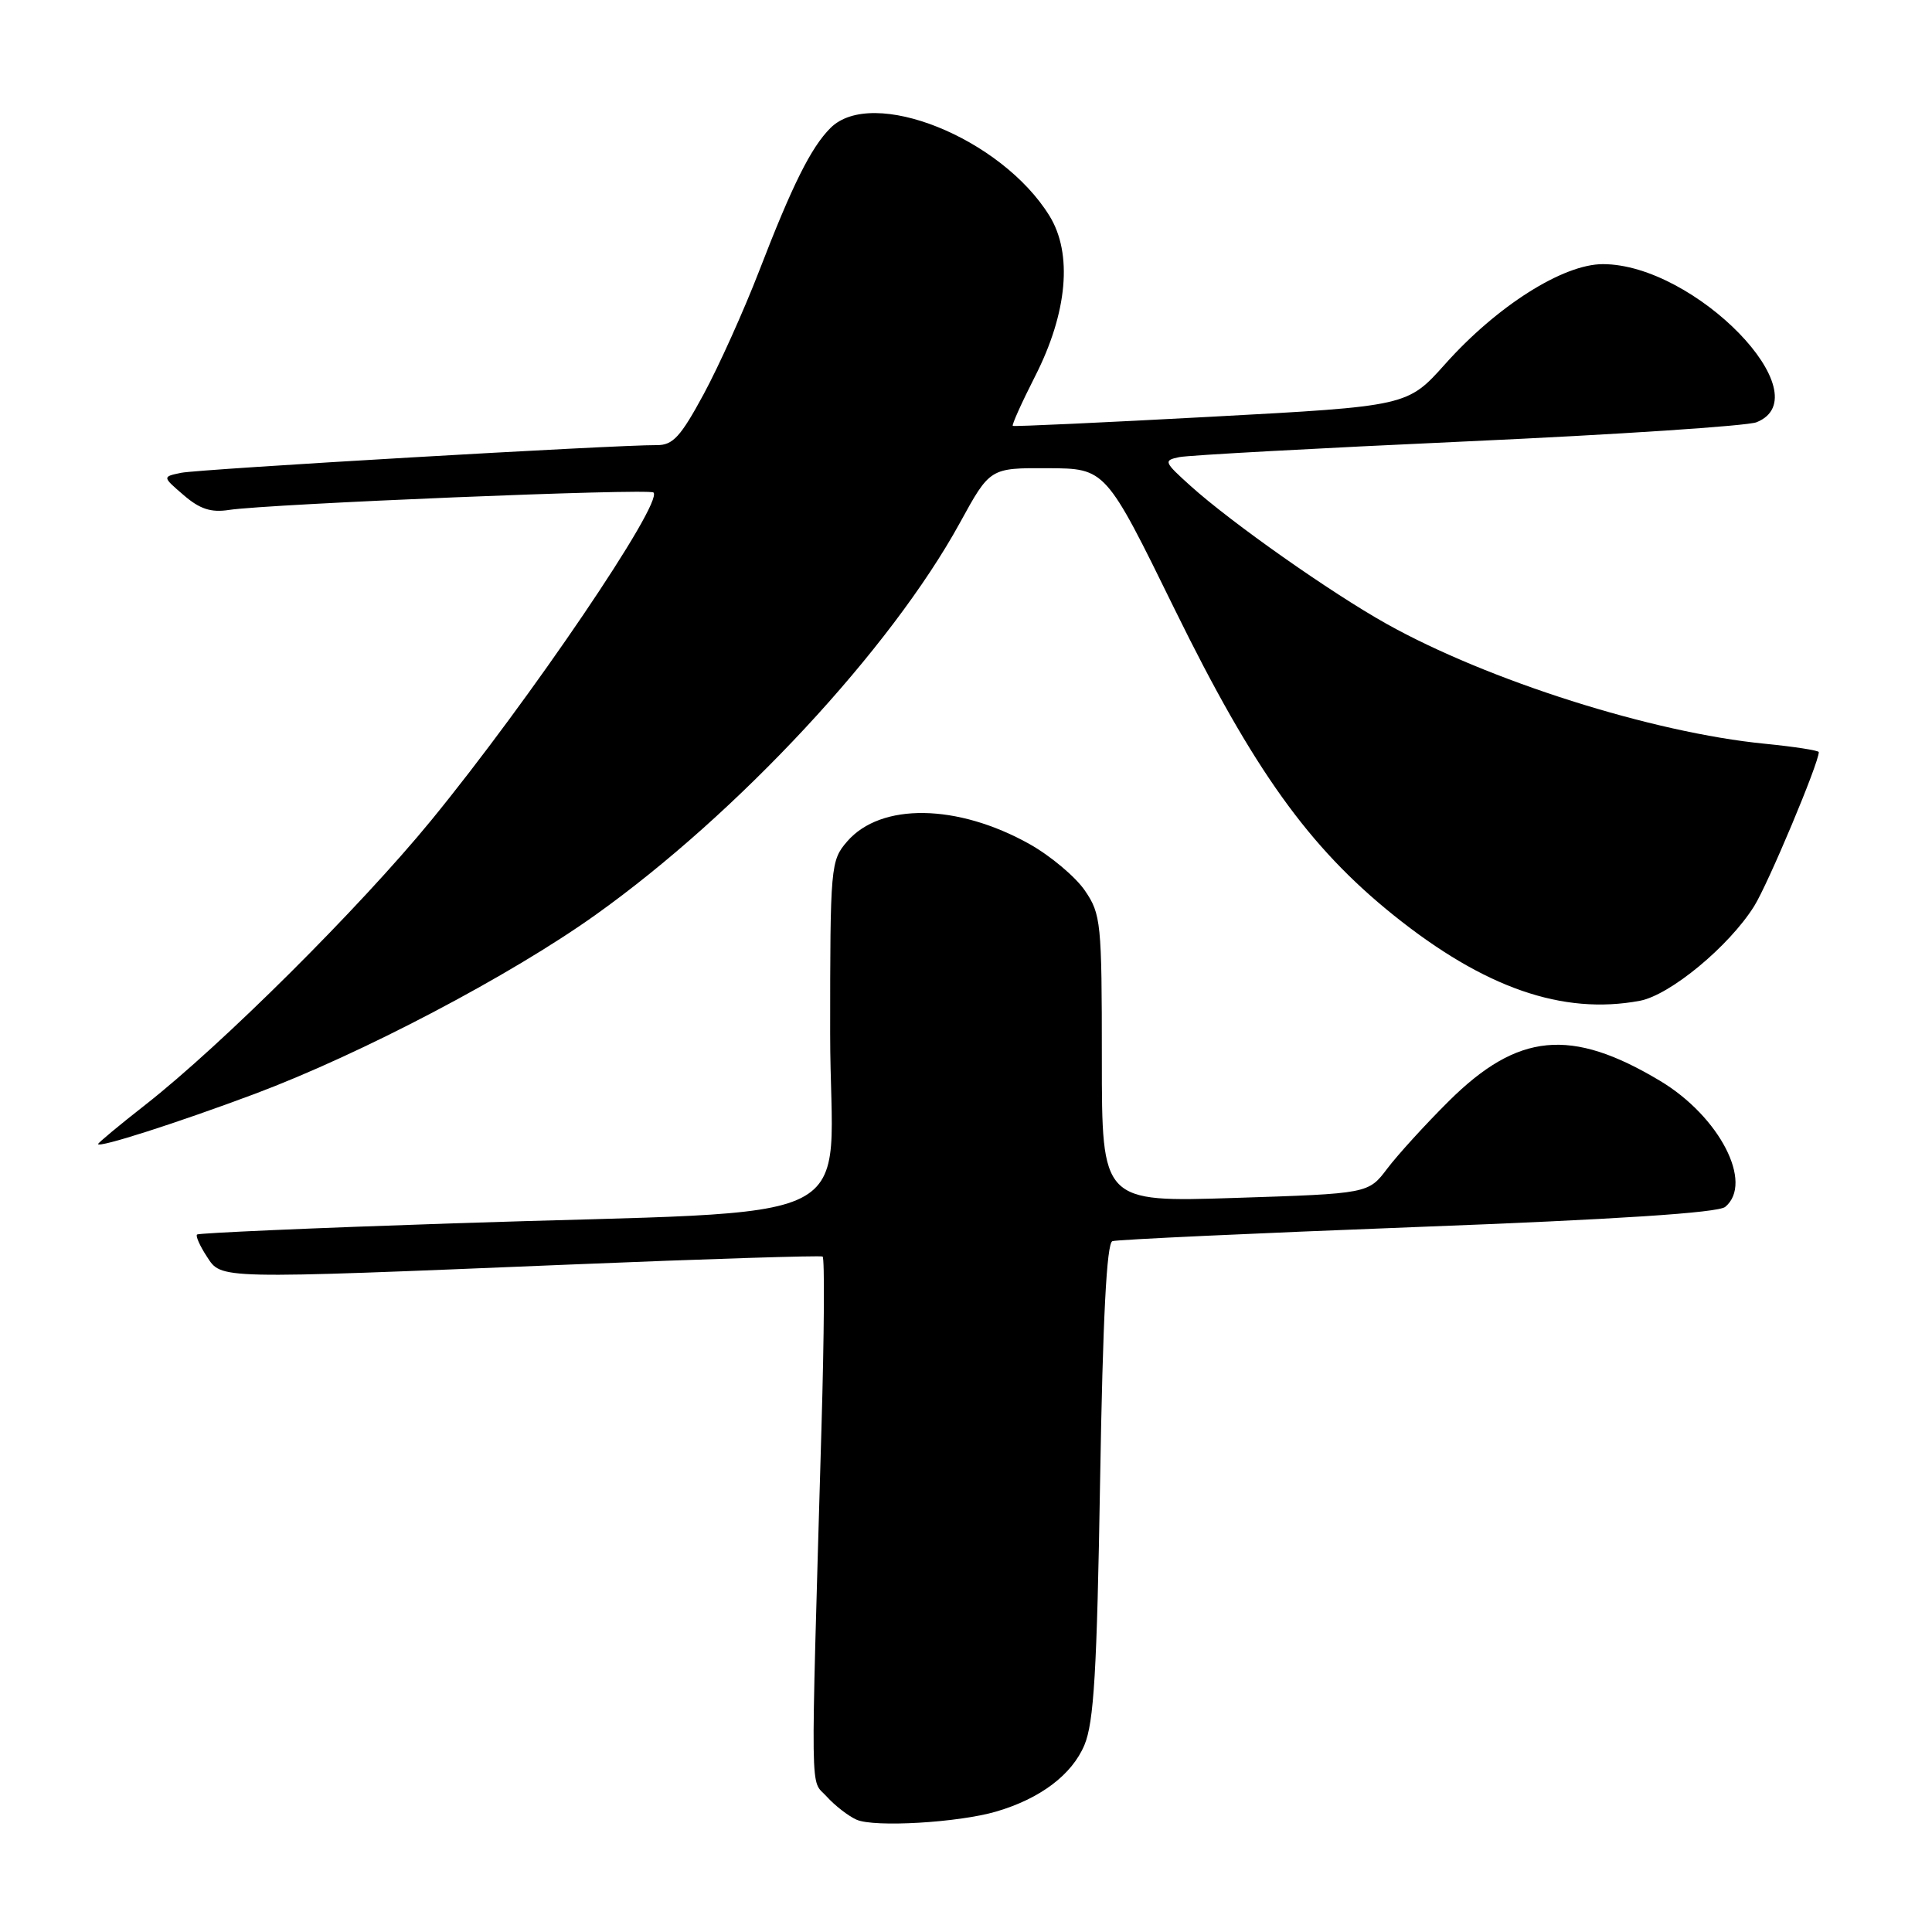 <?xml version="1.0" encoding="UTF-8" standalone="no"?>
<!DOCTYPE svg PUBLIC "-//W3C//DTD SVG 1.1//EN" "http://www.w3.org/Graphics/SVG/1.1/DTD/svg11.dtd" >
<svg xmlns="http://www.w3.org/2000/svg" xmlns:xlink="http://www.w3.org/1999/xlink" version="1.1" viewBox="0 0 256 256">
 <g >
 <path fill="currentColor"
d=" M 132.00 240.04 C 137.84 238.33 142.03 235.17 143.69 231.23 C 144.95 228.22 145.35 221.47 145.77 196.16 C 146.13 174.63 146.64 164.71 147.40 164.46 C 148.00 164.25 166.21 163.41 187.85 162.58 C 214.24 161.58 227.66 160.70 228.60 159.92 C 232.40 156.76 227.85 147.94 219.97 143.22 C 208.15 136.14 201.12 136.82 191.96 145.92 C 188.87 148.99 185.22 153.00 183.83 154.83 C 181.32 158.16 181.32 158.16 163.66 158.73 C 146.00 159.30 146.00 159.30 146.00 140.30 C 146.00 122.24 145.89 121.13 143.75 118.00 C 142.51 116.19 139.22 113.42 136.43 111.85 C 126.86 106.49 116.71 106.34 112.25 111.50 C 110.06 114.04 110.00 114.70 110.00 136.97 C 110.00 163.42 116.38 160.21 60.00 162.10 C 41.57 162.71 26.33 163.38 26.11 163.58 C 25.90 163.77 26.48 165.08 27.39 166.47 C 29.39 169.53 28.30 169.50 75.50 167.56 C 93.65 166.81 108.72 166.34 109.00 166.50 C 109.28 166.67 109.21 176.86 108.85 189.15 C 107.39 239.89 107.33 235.60 109.52 238.03 C 110.61 239.24 112.40 240.63 113.50 241.12 C 115.85 242.16 126.99 241.51 132.00 240.04 Z  M 33.80 144.93 C 47.92 139.63 67.61 129.29 78.92 121.22 C 97.78 107.77 118.02 85.99 127.19 69.28 C 131.18 62.00 131.18 62.00 138.84 62.04 C 146.50 62.07 146.50 62.07 155.68 80.79 C 166.09 101.99 173.42 112.24 184.66 121.27 C 196.67 130.91 207.06 134.52 217.29 132.61 C 221.29 131.85 229.09 125.41 232.43 120.08 C 234.27 117.15 241.00 101.12 241.00 99.66 C 241.00 99.44 237.78 98.94 233.85 98.55 C 218.96 97.09 197.15 90.17 183.72 82.66 C 176.36 78.54 163.20 69.29 157.76 64.39 C 154.22 61.20 154.14 61.01 156.26 60.57 C 157.49 60.32 174.70 59.38 194.50 58.48 C 214.30 57.58 231.51 56.44 232.75 55.95 C 241.52 52.43 224.59 35.00 212.39 35.00 C 207.11 35.00 198.35 40.55 191.49 48.24 C 186.50 53.82 186.50 53.82 160.50 55.22 C 146.20 55.99 134.37 56.54 134.20 56.43 C 134.04 56.33 135.37 53.37 137.15 49.87 C 141.45 41.43 142.15 33.60 139.06 28.60 C 132.68 18.27 115.59 11.41 110.04 16.96 C 107.46 19.54 105.00 24.47 100.57 35.96 C 98.56 41.16 95.27 48.47 93.25 52.21 C 90.19 57.87 89.16 59.00 87.04 58.98 C 81.69 58.94 26.38 62.16 24.00 62.65 C 21.50 63.17 21.50 63.17 24.34 65.61 C 26.47 67.45 27.96 67.94 30.34 67.57 C 35.55 66.77 86.02 64.69 86.59 65.26 C 87.93 66.59 70.18 92.77 57.12 108.72 C 47.64 120.29 29.41 138.44 19.25 146.40 C 15.81 149.09 13.00 151.43 13.00 151.59 C 13.00 152.15 23.49 148.79 33.80 144.93 Z "/>
</g>
</svg>